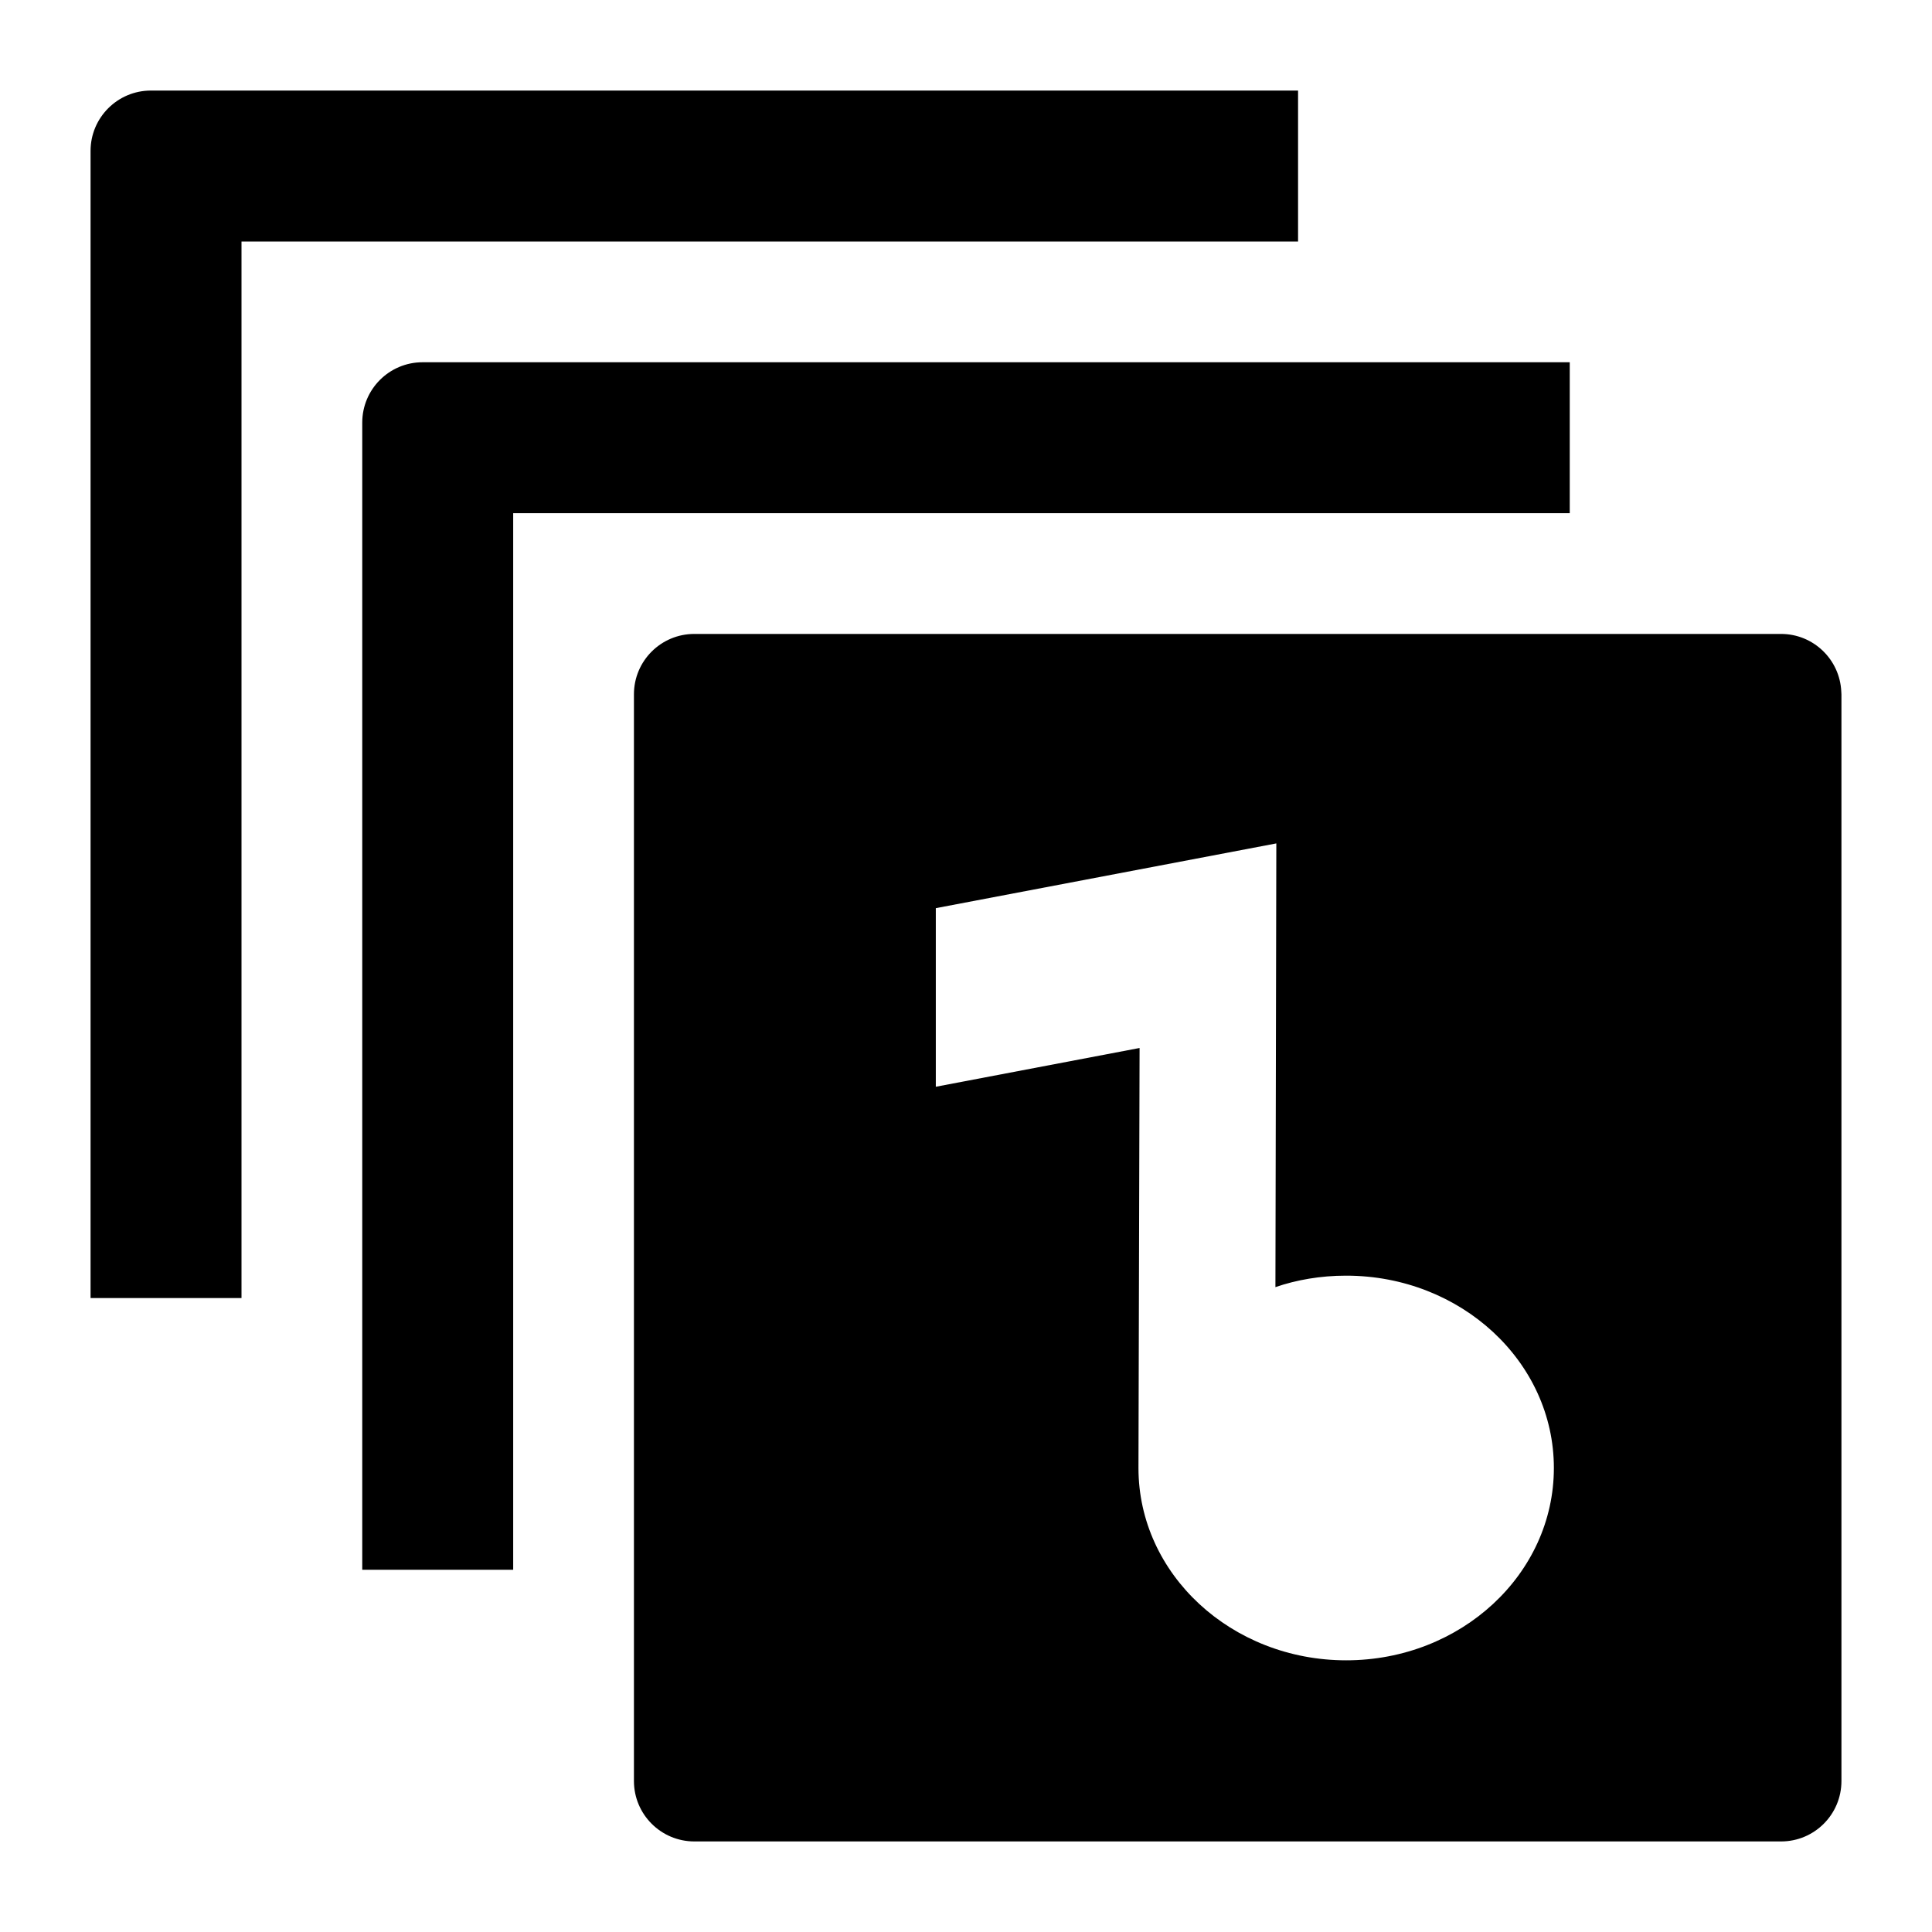 <!-- Generated by IcoMoon.io -->
<svg version="1.1" xmlns="http://www.w3.org/2000/svg" width="64" height="64" viewBox="0 0 64 64">
<title>queue-music</title>
<path d="M43 3h-38c-1.105 0-2 0.895-2 2v0 38h5v-35h35z"></path>
<path d="M52 13.905v-1.905h-38c-1.105 0-2 0.895-2 2v0 38h5v-35h35z"></path>
<path d="M60.995 22.909c-0.049-1.064-0.924-1.909-1.995-1.909h-36c-1.105 0-2 0.895-2 2v0 36c0.001 1.104 0.896 1.999 2 2h36c1.105 0 2-0.895 2-2v0-36c0-0.031-0.003-0.061-0.005-0.091zM44.594 55c-3.8 0-6.881-2.852-6.881-6.371 0-0.224 0.037-13.913 0.037-13.913l-6.75 1.284v-5.916l11.28-2.145-0.030 14.699c0.696-0.241 1.499-0.38 2.333-0.38 0.004 0 0.007 0 0.011 0h-0.001c3.8 0 6.881 2.852 6.881 6.371s-3.081 6.371-6.881 6.371z"></path>
</svg>
